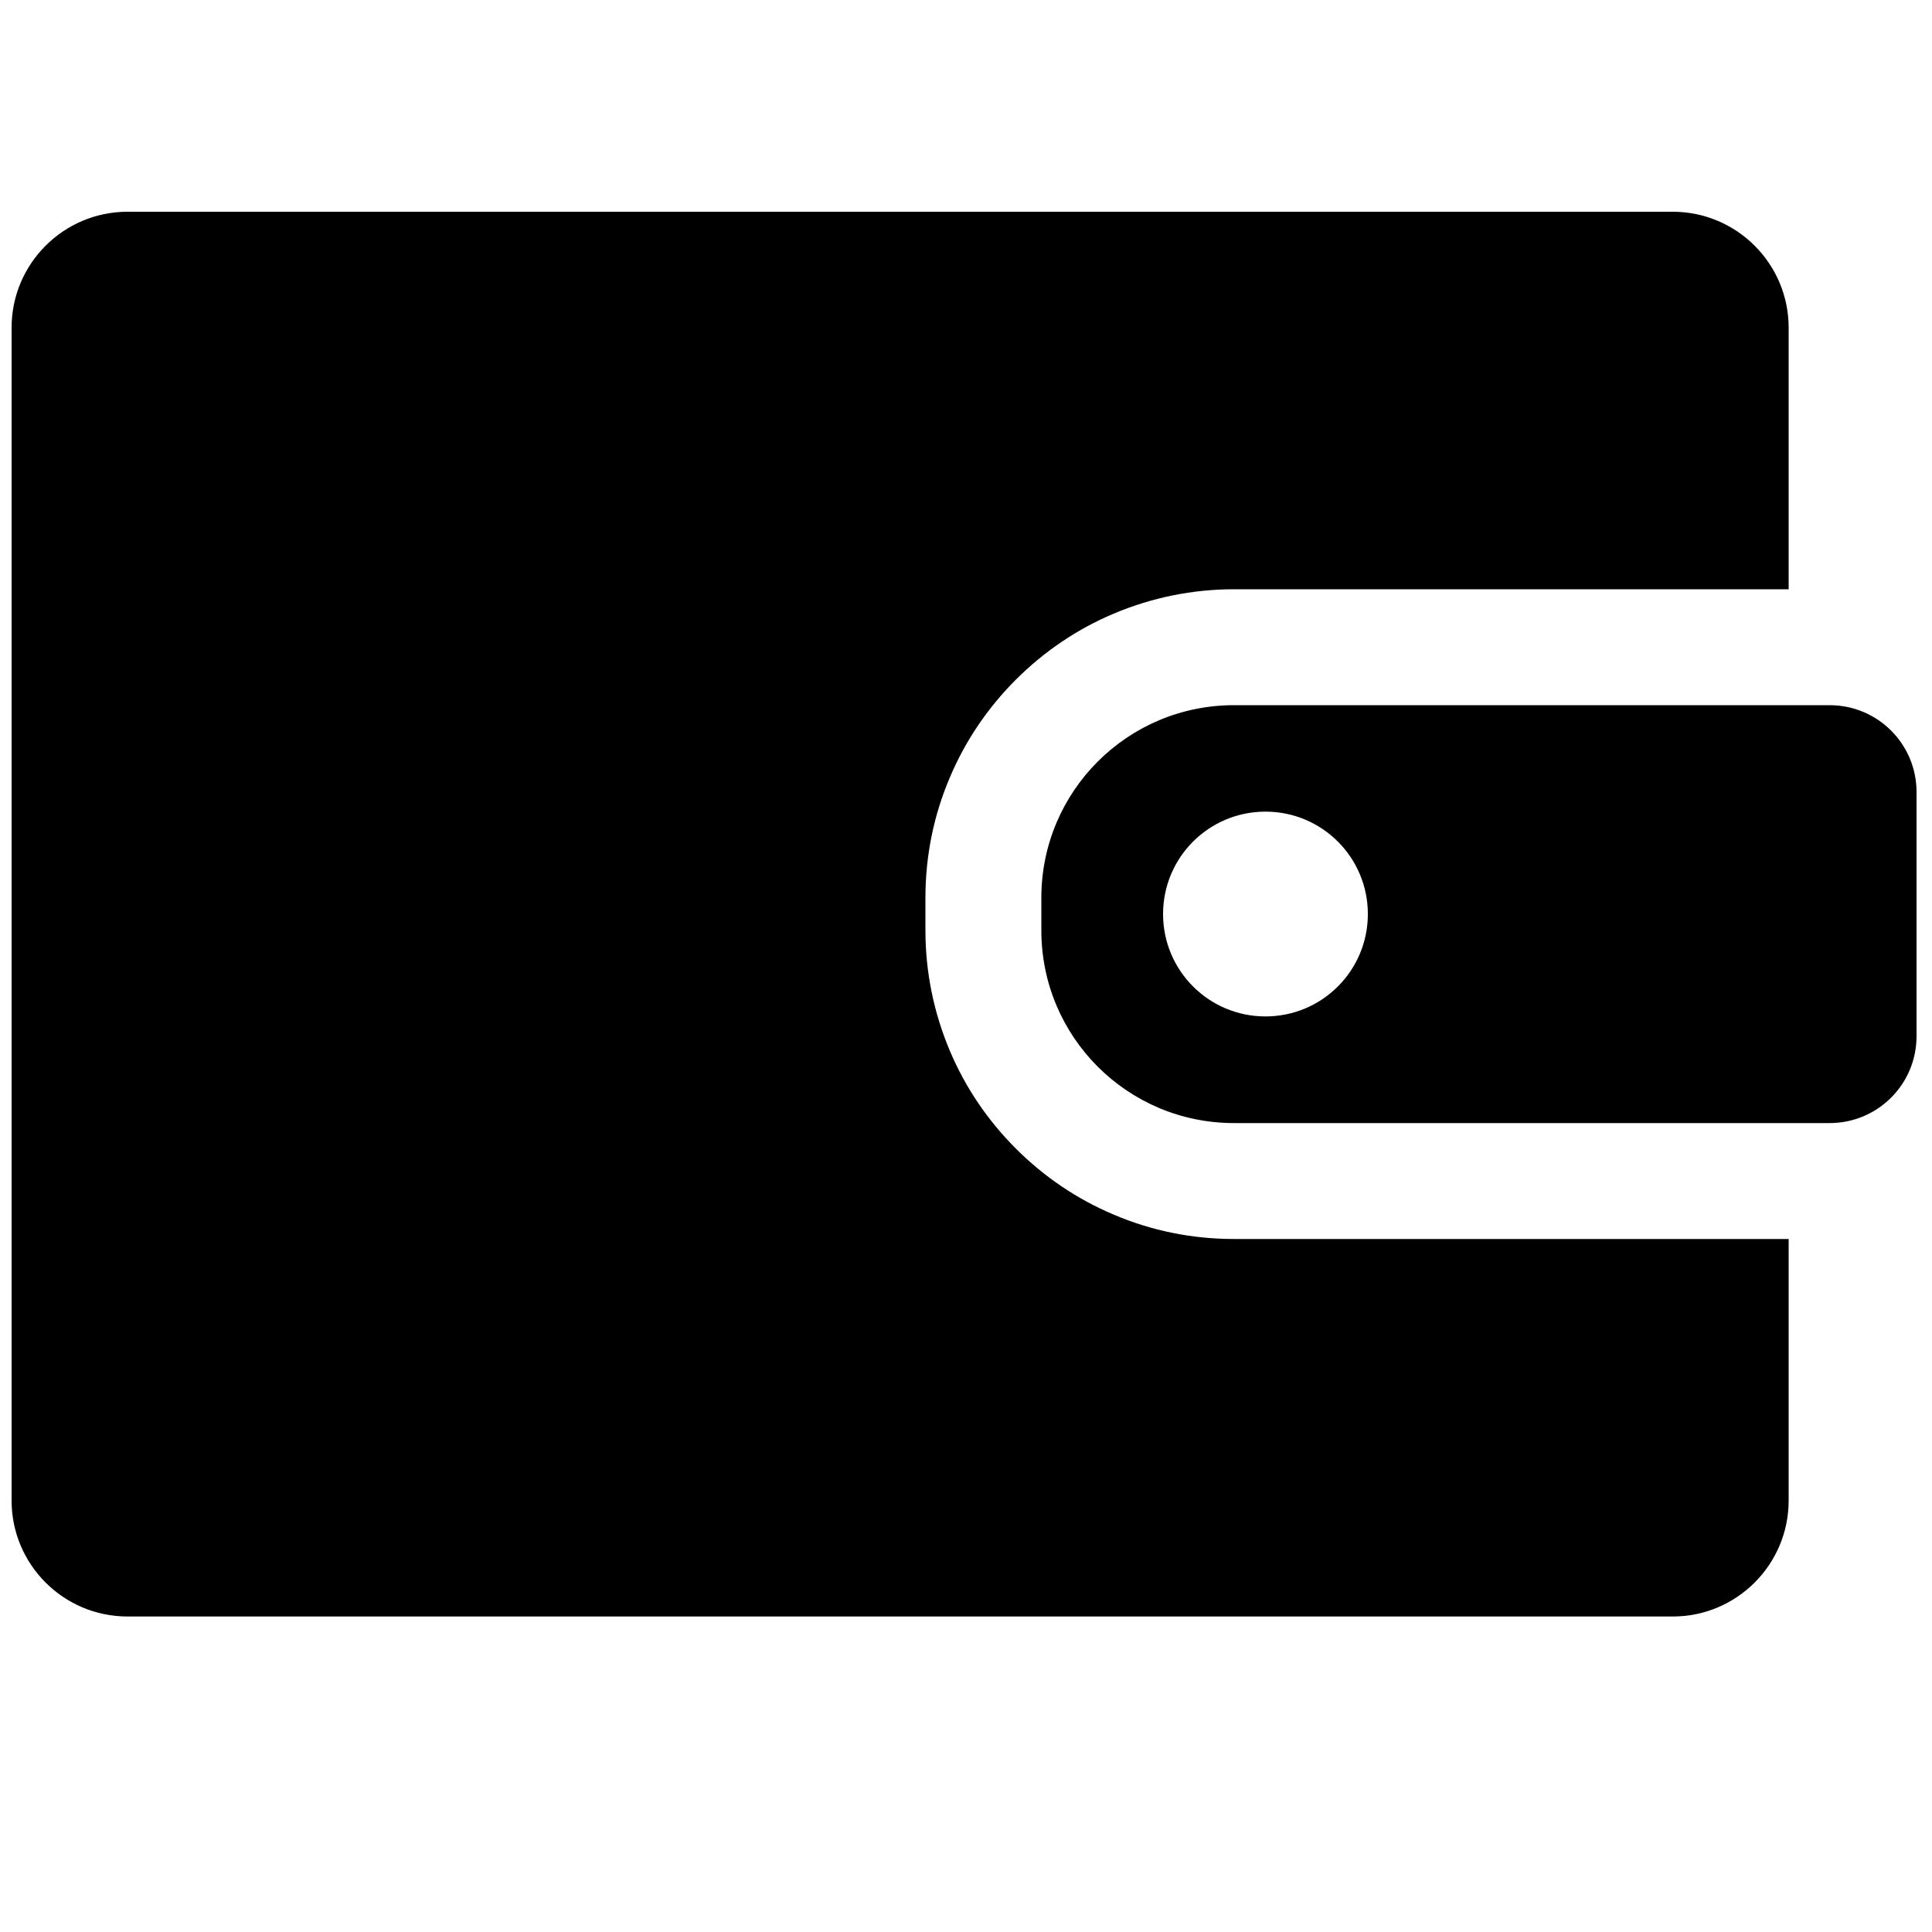 <?xml version="1.0" encoding="utf-8"?>
<!-- Generator: Adobe Illustrator 18.0.0, SVG Export Plug-In . SVG Version: 6.00 Build 0)  -->
<!DOCTYPE svg PUBLIC "-//W3C//DTD SVG 1.1//EN" "http://www.w3.org/Graphics/SVG/1.1/DTD/svg11.dtd">
<svg version="1.1" id="Capa_1" xmlns="http://www.w3.org/2000/svg" xmlns:xlink="http://www.w3.org/1999/xlink" x="0px" y="0px"
	 width="1000px" height="1000px" viewBox="0 0 1000 1000" enable-background="new 0 0 1000 1000" xml:space="preserve">
<path d="M66,836.7h799.8c33.1,0,60-26.9,60-60V641.3H638.7c-21.5,0-42.5-4.2-62.2-12.6c-19-8-36.1-19.6-50.7-34.2
	c-14.6-14.6-26.2-31.7-34.2-50.7c-8.3-19.7-12.6-40.7-12.6-62.2v-16.9c0-21.5,4.2-42.5,12.6-62.2c8-19,19.6-36.1,34.2-50.7
	c14.6-14.6,31.7-26.2,50.7-34.2c19.7-8.3,40.7-12.6,62.2-12.6h287.1V169.6c0-33.1-26.9-60-60-60H66c-33.1,0-60,26.9-60,60v607.1
	C6,809.8,32.9,836.7,66,836.7z"/>
<path d="M992,410c0-24.9-20.1-45-45-45h-21.2H638.7c-55.1,0-99.7,44.6-99.7,99.7v16.9c0,55.1,44.6,99.7,99.7,99.7h287.1H947
	c24.9,0,45-20.1,45-45V410z M655,526.1c-29.3,0-53-23.7-53-53s23.7-53,53-53s53,23.7,53,53S684.3,526.1,655,526.1z"/>
</svg>
